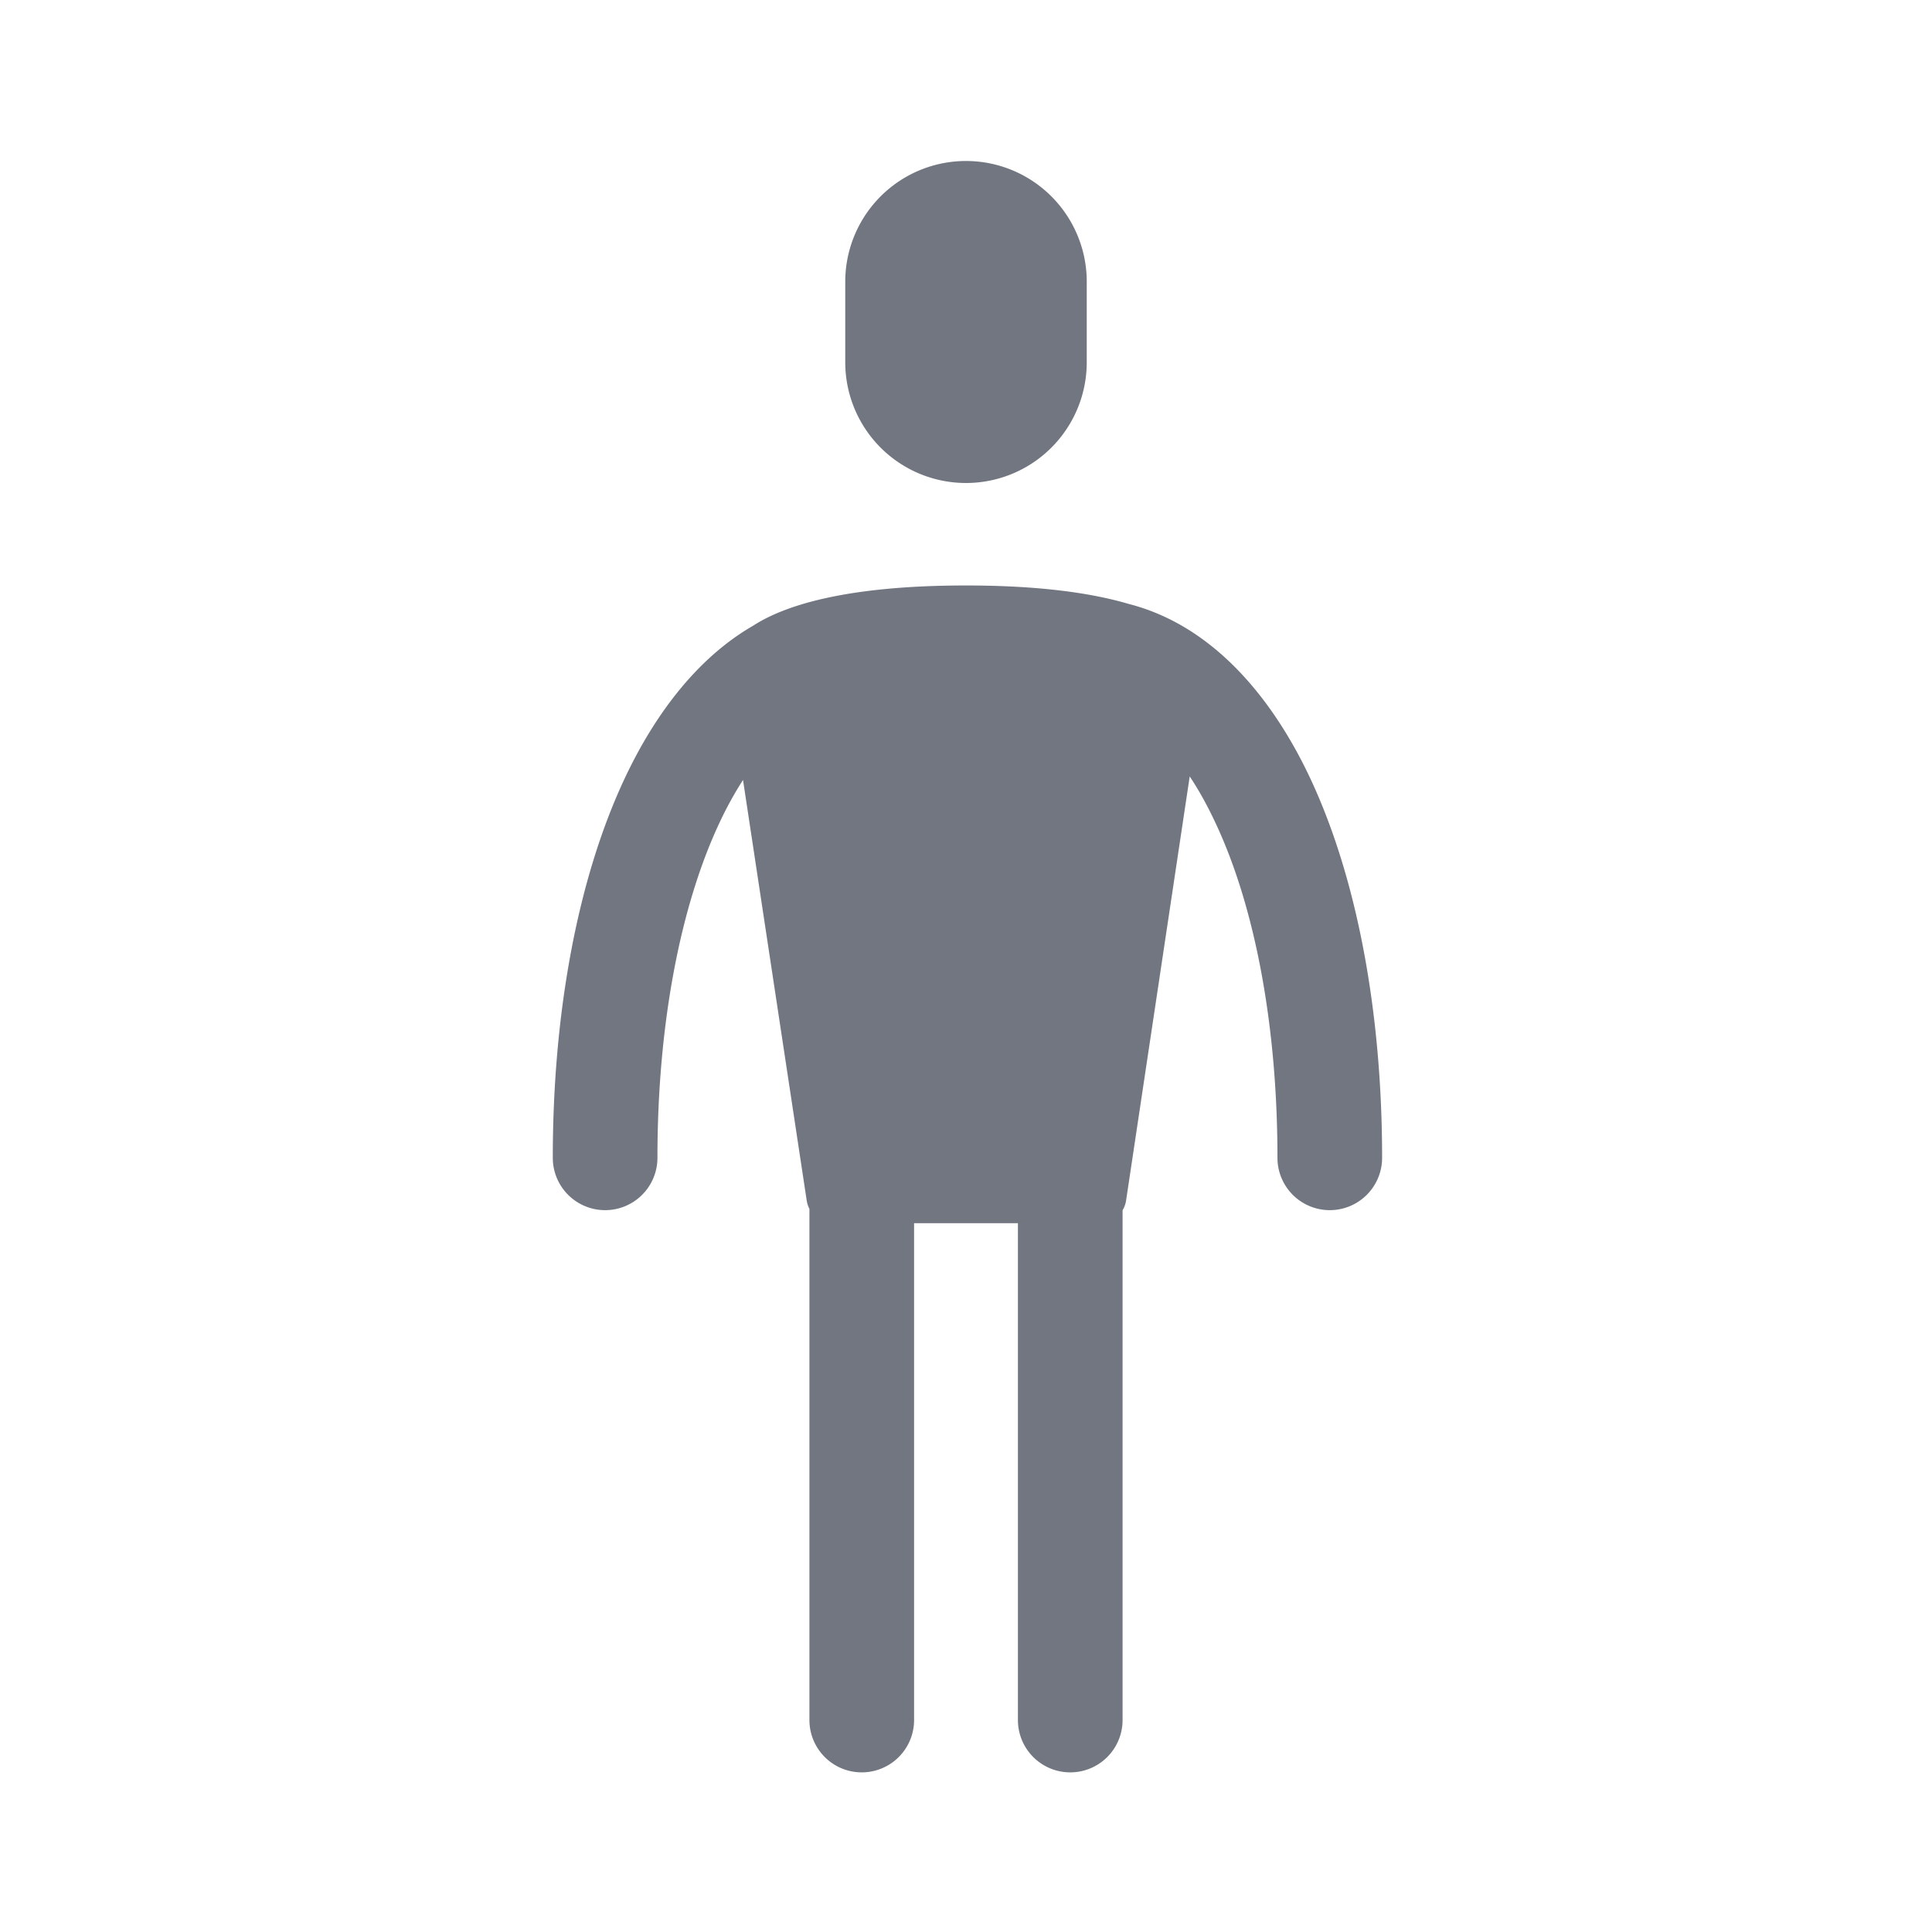 <svg xmlns="http://www.w3.org/2000/svg" fill="none" viewBox="0 0 24 24" focusable="false"><path fill="#717681" d="M10.5 3.5a1.5 1.5 0 0 1 3 0v1a1.5 1.5 0 1 1-3 0v-1ZM7.768 9.653c.376-.794.903-1.486 1.589-1.881.37-.24 1.123-.499 2.643-.499.933 0 1.576.098 2.02.229 1.014.259 1.76 1.118 2.249 2.151.594 1.258.9 2.938.9 4.73a.65.65 0 1 1-1.3 0c0-1.666-.287-3.141-.776-4.174-.1-.213-.205-.4-.314-.564l-.79 5.266a.332.332 0 0 1-.044.123v6.333a.65.65 0 1 1-1.3 0v-6.172h-1.29v6.172a.65.65 0 1 1-1.3 0v-6.35a.334.334 0 0 1-.034-.105L9.23 9.689a4.524 4.524 0 0 0-.287.52c-.488 1.033-.776 2.508-.776 4.174a.65.65 0 1 1-1.3 0c0-1.792.306-3.472.901-4.73Z"/></svg>